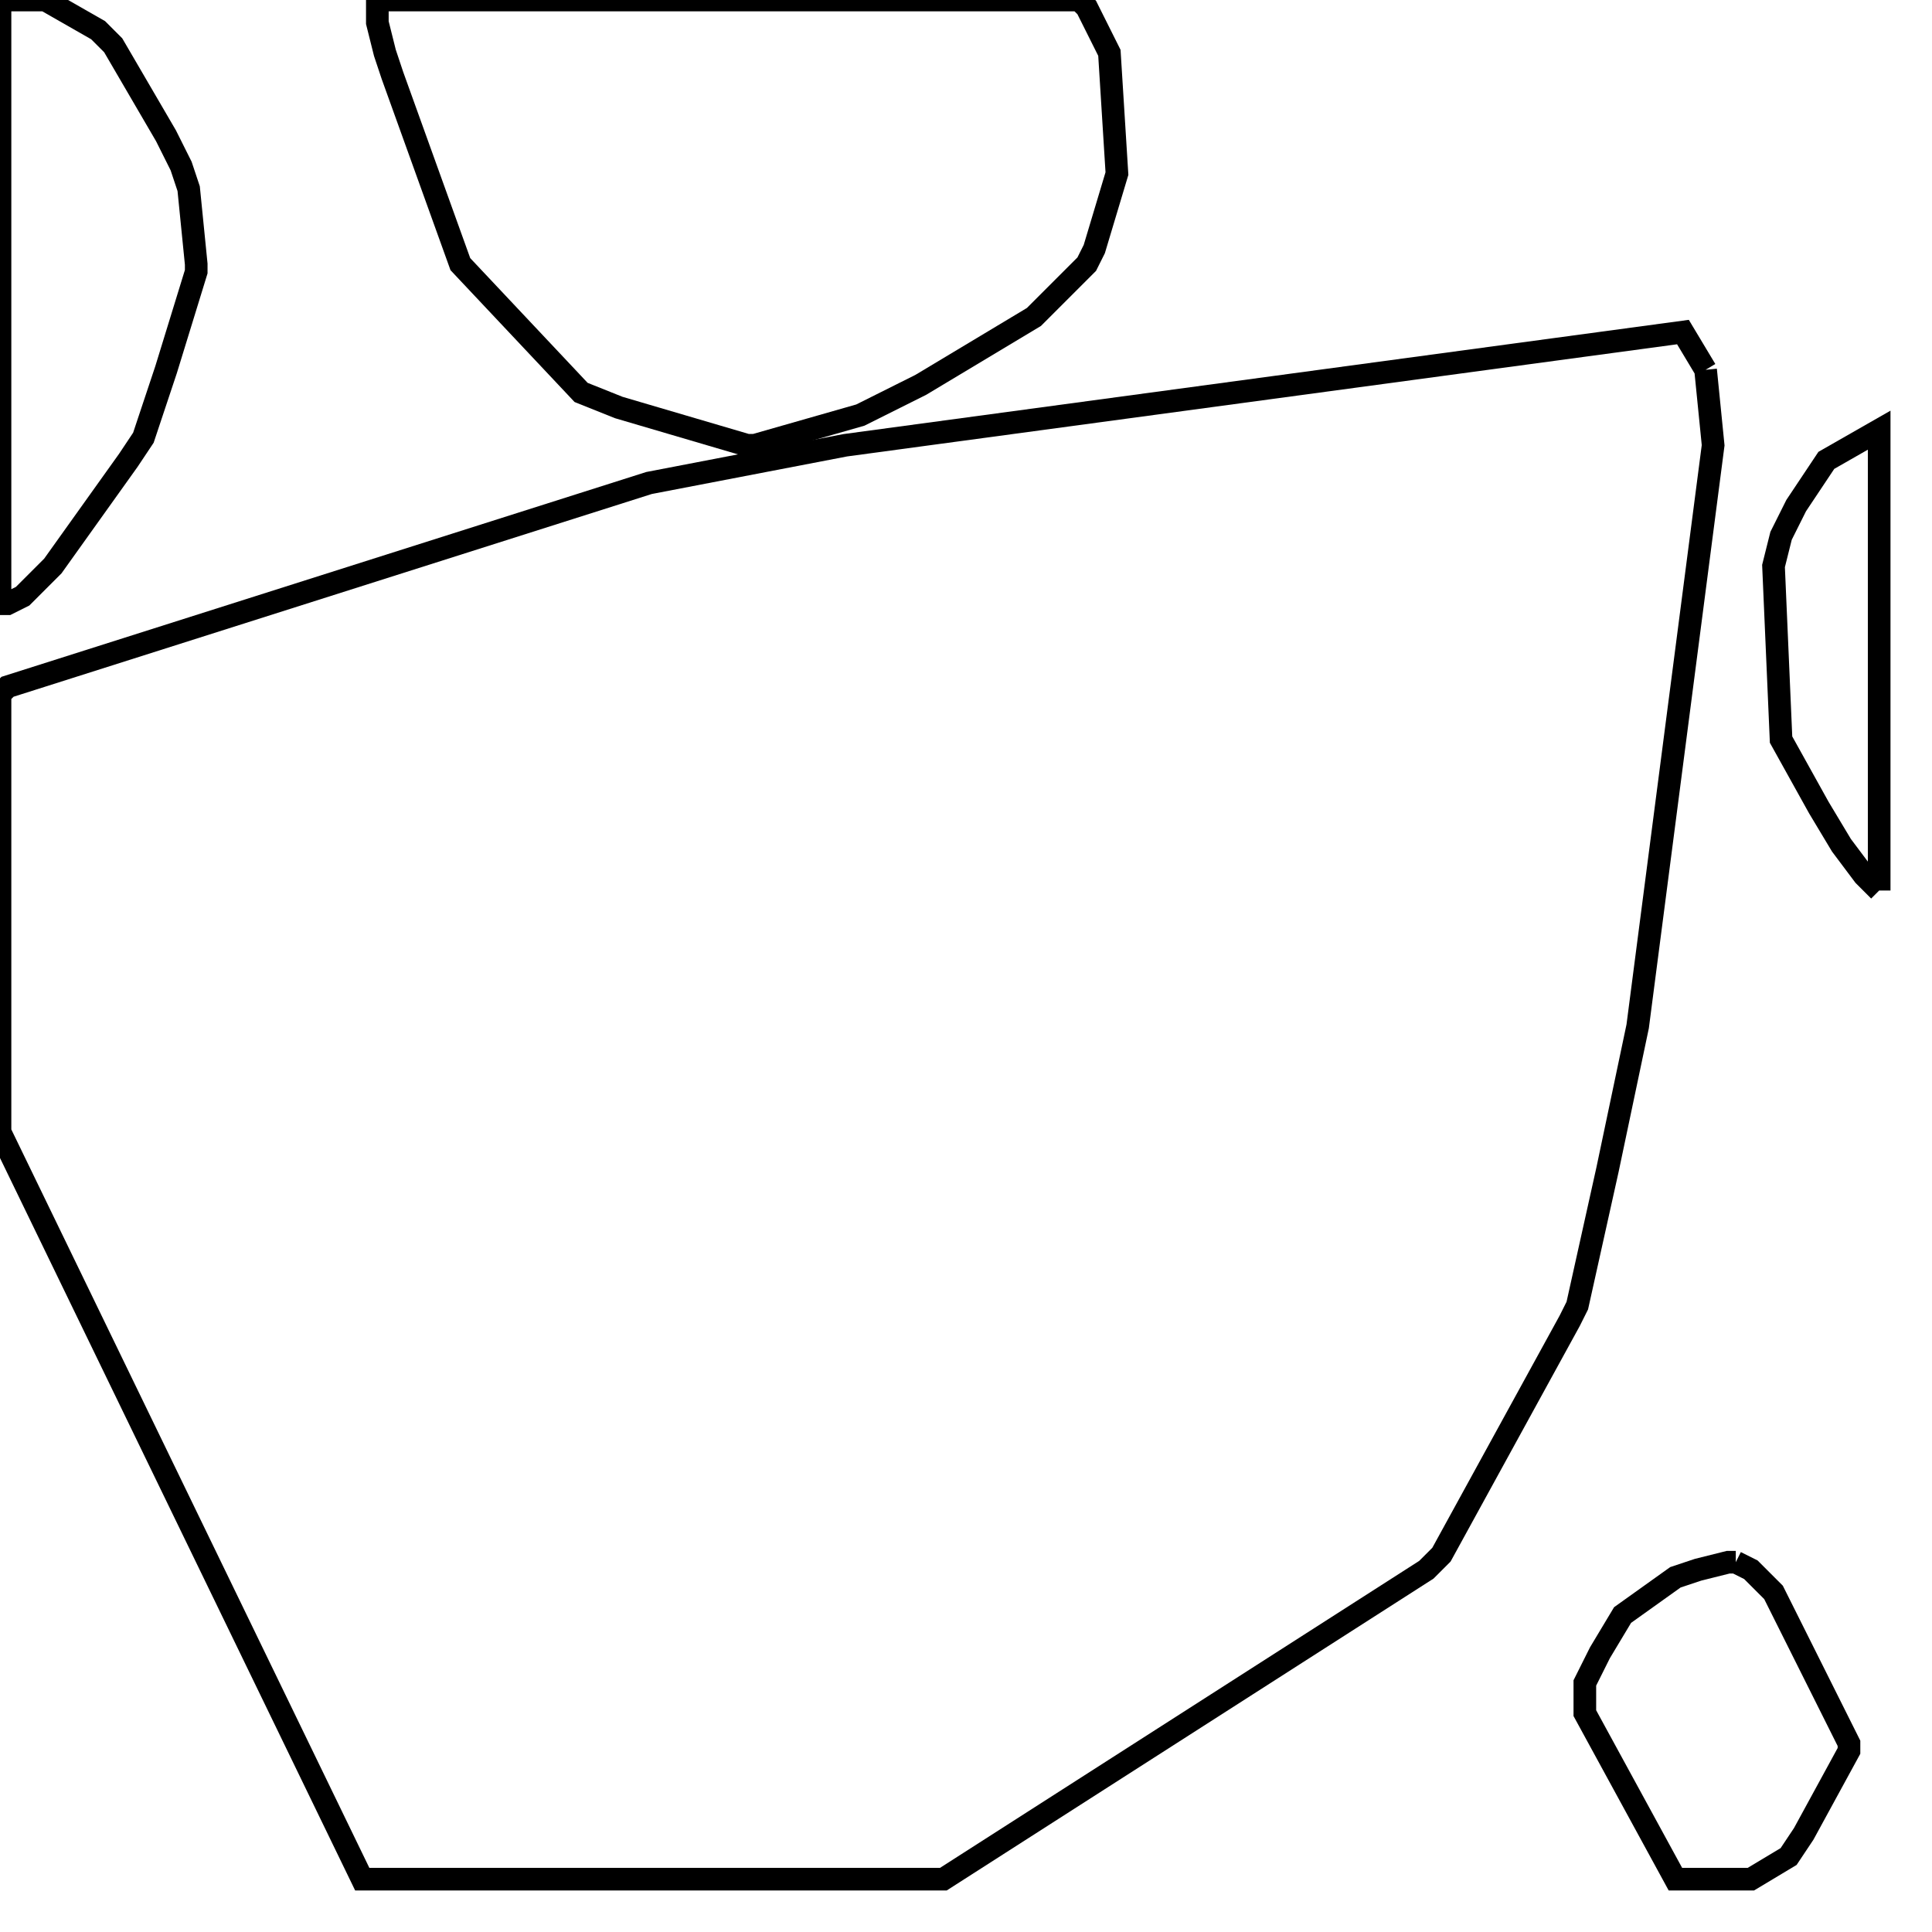 <svg width="256" height="256" xmlns="http://www.w3.org/2000/svg" fill-opacity="0" stroke="black" stroke-width="3" ><path d="M226 49 227 59 217 136 213 155 209 173 208 175 191 206 189 208 125 249 48 249 0 150 0 92 1 91 86 64 112 59 223 44 226 49 "/><path d="M143 0 144 1 147 7 148 23 145 33 144 35 137 42 122 51 114 55 100 59 99 59 82 54 77 52 61 35 52 10 51 7 50 3 50 0 143 0 "/><path d="M6 0 13 4 15 6 22 18 24 22 25 25 26 35 26 36 22 49 19 58 17 61 7 75 3 79 1 80 0 80 0 0 6 0 "/><path d="M230 207 232 208 235 211 245 231 245 232 239 243 237 246 232 249 222 249 210 227 210 223 212 219 215 214 222 209 225 208 229 207 230 207 "/><path d="M249 118 247 116 244 112 241 107 236 98 235 75 236 71 238 67 242 61 249 57 249 118 "/></svg>